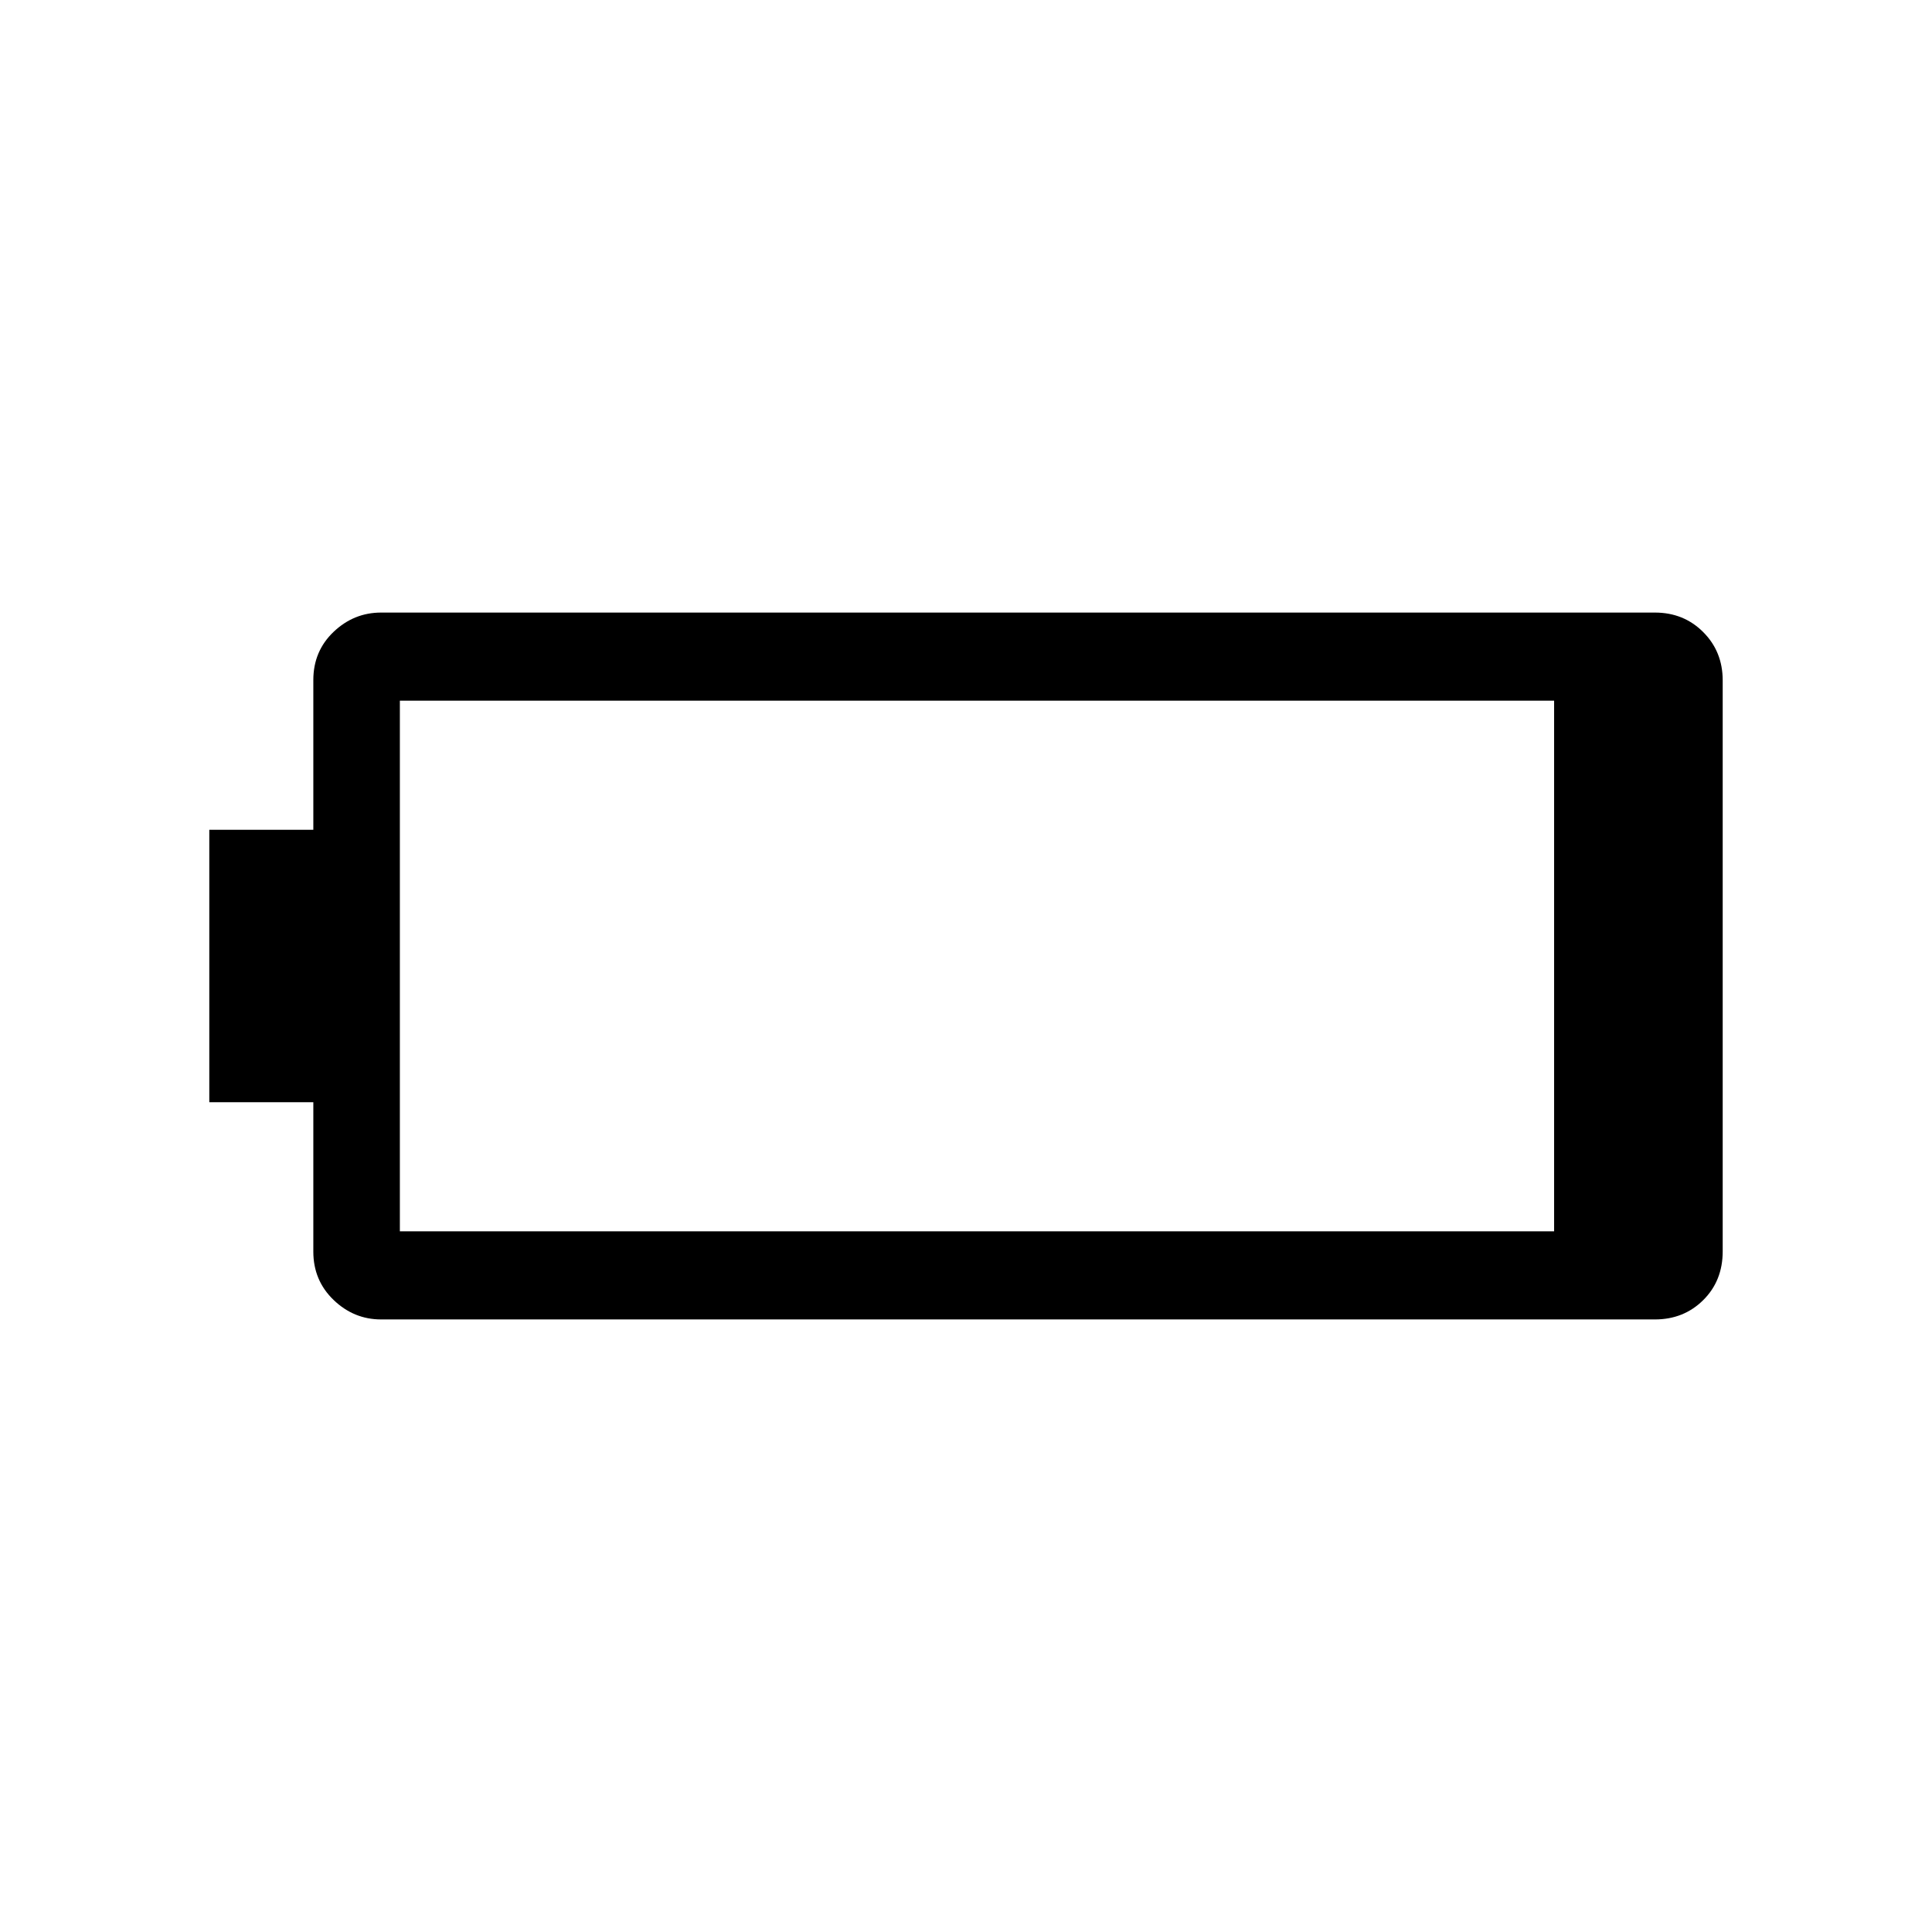 <svg xmlns="http://www.w3.org/2000/svg" height="48" viewBox="0 -960 960 960" width="48"><path d="M189.38-304.38q-13.56 0-23.63-9.69-10.06-9.69-10.06-24.01v-74.23H104v-135.38h51.69v-74.39q0-14.35 10.06-23.95 10.07-9.59 23.63-9.59h632.93q14.32 0 24 9.69 9.69 9.69 9.69 24.01v283.72q0 14.63-9.69 24.23-9.68 9.59-24 9.59H189.38Zm9.31-43.77h573.54v-263.7H198.69v263.7Z"/></svg>